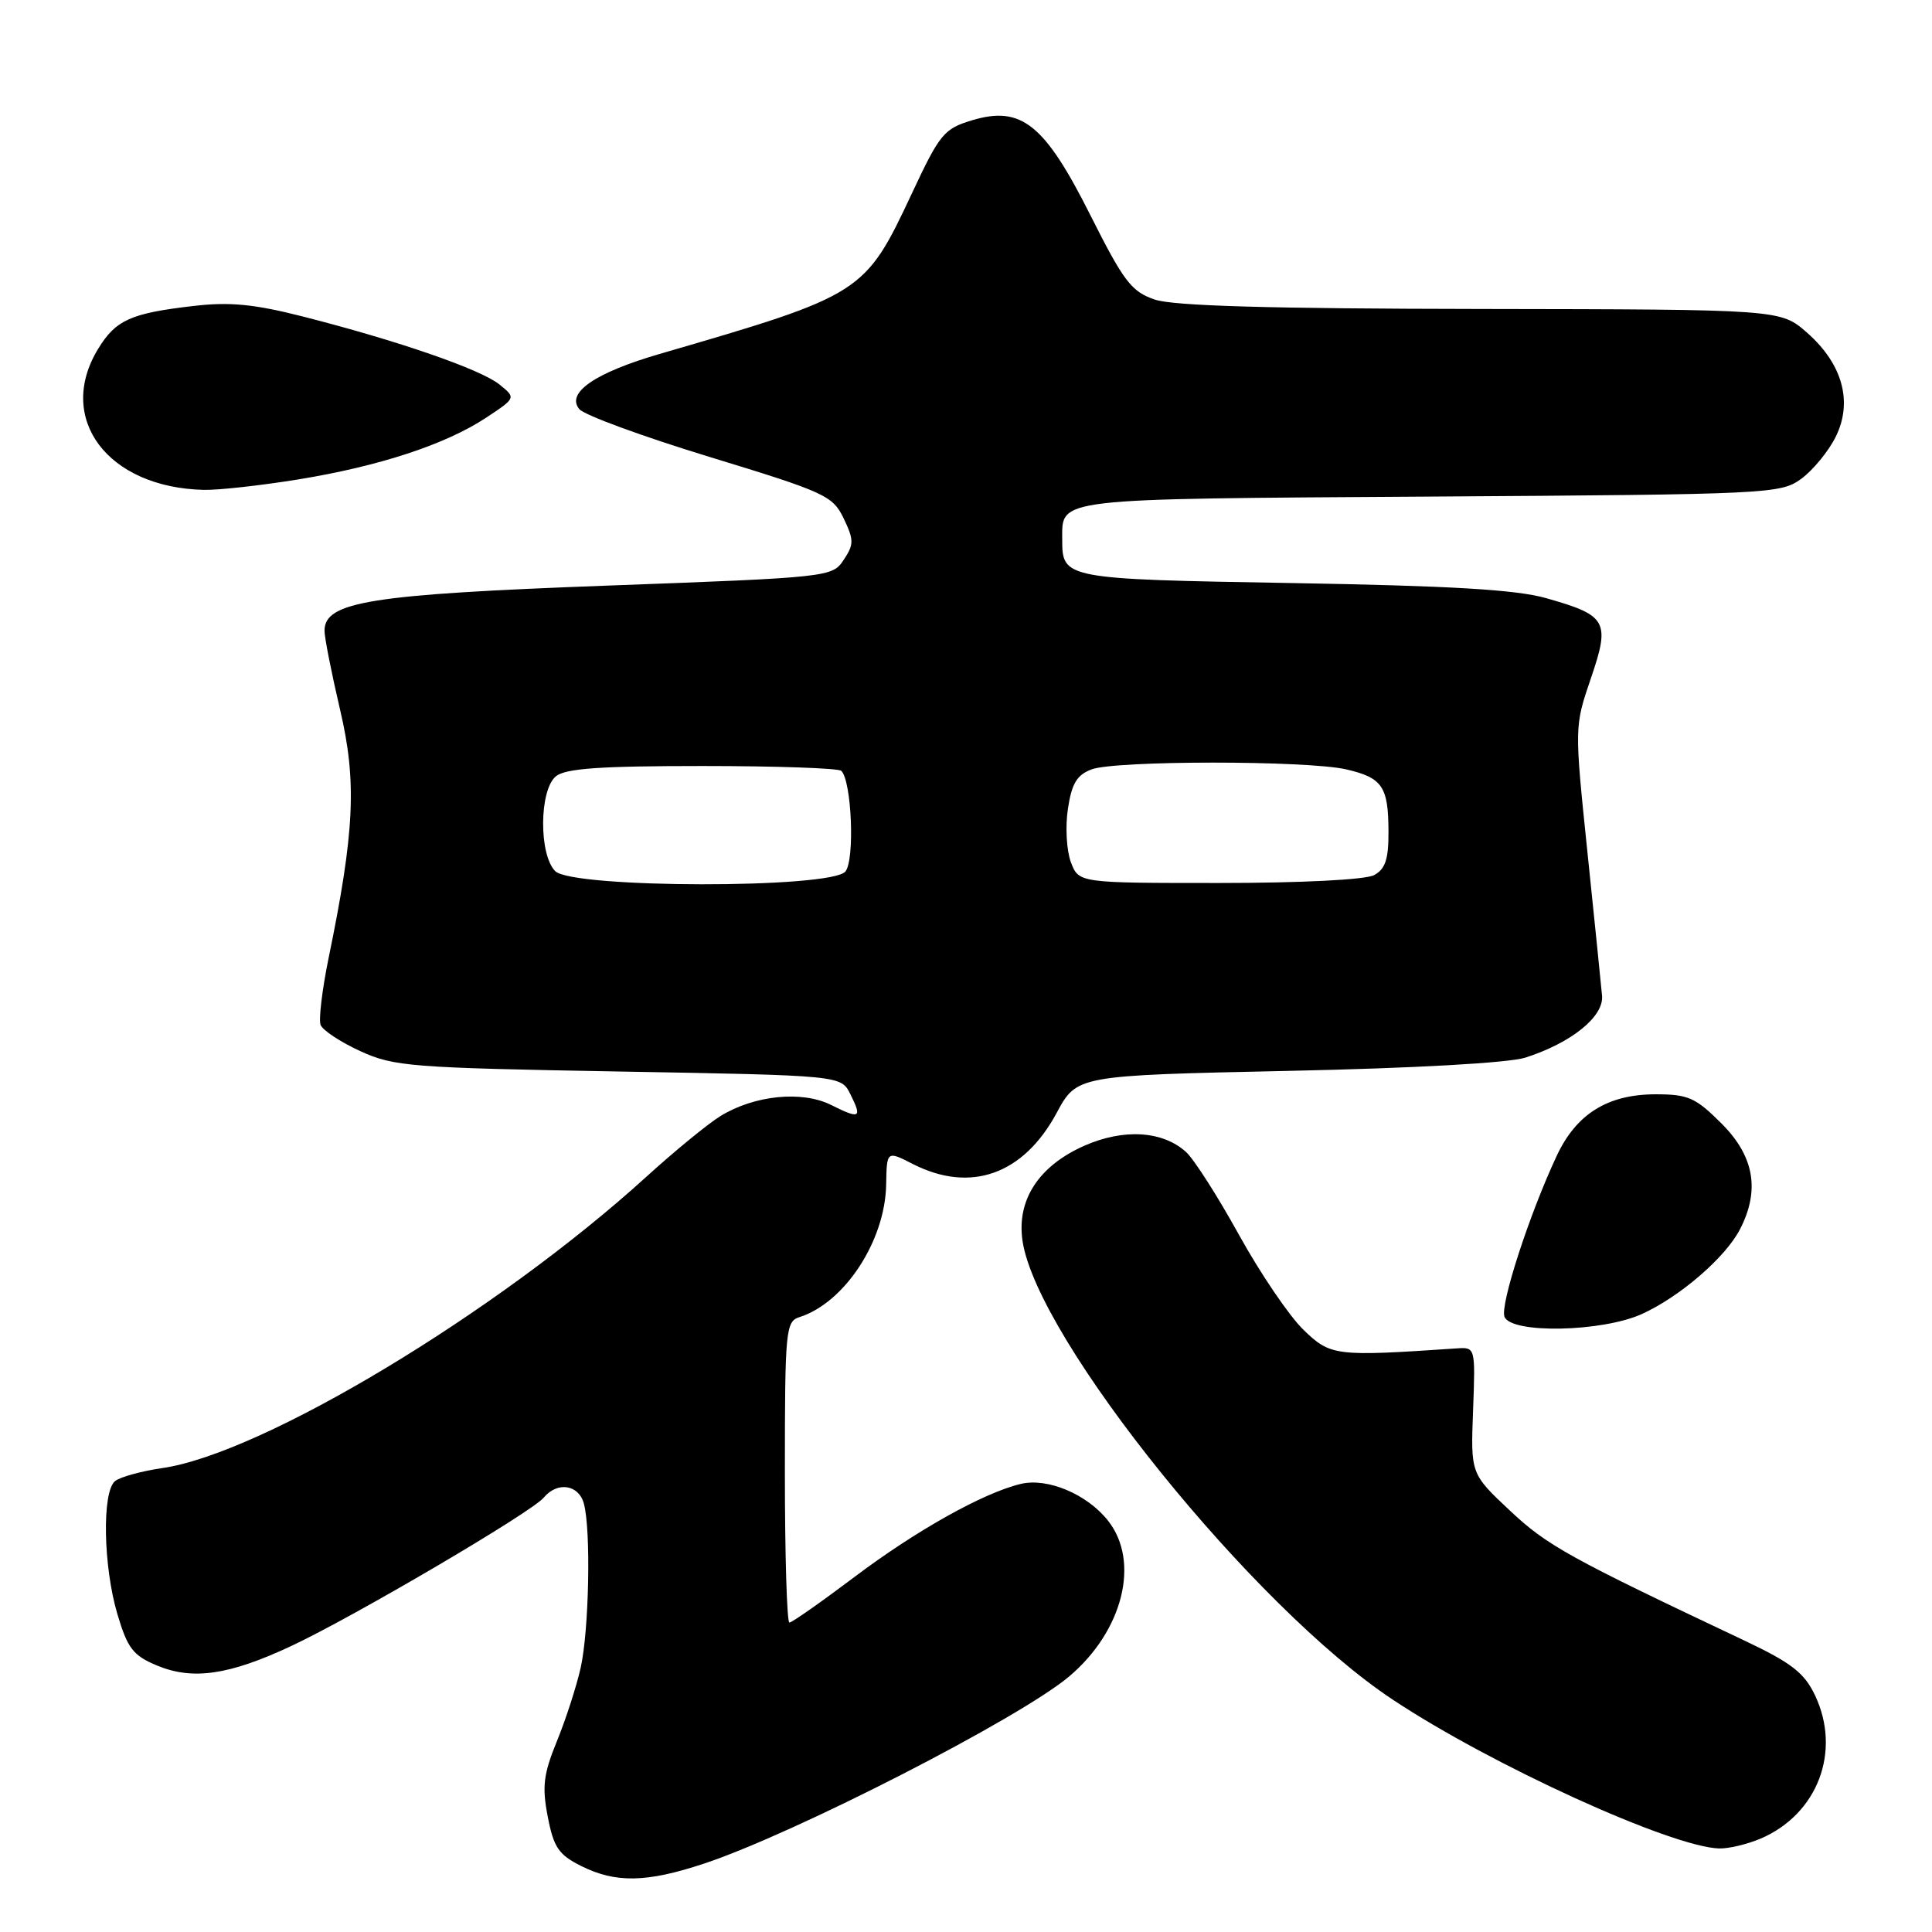 <?xml version="1.0" encoding="UTF-8" standalone="no"?>
<!DOCTYPE svg PUBLIC "-//W3C//DTD SVG 1.1//EN" "http://www.w3.org/Graphics/SVG/1.1/DTD/svg11.dtd" >
<svg xmlns="http://www.w3.org/2000/svg" xmlns:xlink="http://www.w3.org/1999/xlink" version="1.1" viewBox="0 0 256 256">
 <g >
 <path fill="currentColor"
d=" M 93.28 246.94 C 105.26 242.97 135.15 227.65 141.68 222.13 C 148.80 216.11 151.10 206.94 146.83 201.51 C 144.06 197.99 138.80 195.77 135.24 196.63 C 130.28 197.82 121.39 202.80 113.23 208.95 C 108.81 212.28 104.93 215.00 104.60 215.00 C 104.27 215.00 104.00 206.03 104.00 195.07 C 104.00 176.30 104.11 175.10 105.92 174.53 C 111.91 172.63 117.28 164.43 117.42 156.99 C 117.50 152.47 117.50 152.47 120.96 154.24 C 128.60 158.13 135.61 155.64 140.01 147.47 C 142.69 142.50 142.69 142.50 170.60 141.90 C 187.40 141.55 199.94 140.84 202.12 140.14 C 208.23 138.18 212.53 134.70 212.28 131.94 C 212.16 130.60 211.29 122.03 210.34 112.89 C 208.62 96.28 208.62 96.28 210.79 89.91 C 213.39 82.31 212.95 81.54 204.84 79.25 C 200.89 78.13 192.17 77.62 171.28 77.26 C 140.97 76.74 140.75 76.70 140.75 71.50 C 140.75 65.95 139.34 66.12 189.51 65.80 C 234.52 65.51 235.94 65.44 238.68 63.44 C 240.23 62.30 242.28 59.81 243.23 57.90 C 245.54 53.26 244.16 48.23 239.44 44.08 C 235.93 41.00 235.93 41.00 196.22 40.94 C 168.20 40.90 155.47 40.54 153.00 39.69 C 149.92 38.64 148.90 37.30 144.50 28.55 C 138.43 16.46 135.35 13.98 128.83 15.93 C 125.09 17.05 124.53 17.73 120.88 25.52 C 114.60 38.91 114.39 39.05 87.37 46.91 C 78.85 49.39 74.97 52.06 76.76 54.21 C 77.41 55.00 85.22 57.86 94.10 60.57 C 109.33 65.22 110.34 65.68 111.79 68.69 C 113.16 71.56 113.16 72.13 111.79 74.19 C 110.28 76.47 109.90 76.51 80.38 77.60 C 49.05 78.76 43.00 79.73 43.00 83.58 C 43.00 84.50 43.93 89.20 45.06 94.03 C 47.30 103.55 46.99 110.22 43.53 127.00 C 42.69 131.12 42.21 135.09 42.48 135.80 C 42.75 136.52 45.12 138.08 47.74 139.28 C 52.19 141.32 54.43 141.49 81.97 141.98 C 111.44 142.50 111.44 142.50 112.67 144.97 C 114.27 148.17 113.97 148.33 110.10 146.40 C 106.26 144.49 99.96 145.12 95.47 147.88 C 93.84 148.88 89.40 152.51 85.61 155.96 C 65.80 173.96 34.78 192.62 21.50 194.53 C 18.75 194.93 15.94 195.70 15.25 196.25 C 13.50 197.65 13.67 207.53 15.56 213.90 C 16.90 218.41 17.64 219.37 20.78 220.68 C 25.52 222.66 30.33 221.97 38.56 218.12 C 46.84 214.25 70.44 200.38 72.04 198.45 C 73.85 196.27 76.69 196.70 77.37 199.25 C 78.32 202.78 78.05 216.04 76.94 221.00 C 76.38 223.47 74.97 227.85 73.79 230.72 C 72.01 235.09 71.81 236.73 72.58 240.72 C 73.36 244.78 74.02 245.76 77.00 247.25 C 81.58 249.54 85.68 249.46 93.28 246.94 Z  M 233.28 243.63 C 240.85 240.40 244.02 232.06 240.50 224.64 C 239.08 221.65 237.39 220.34 231.14 217.38 C 207.86 206.38 205.00 204.79 200.08 200.17 C 194.87 195.28 194.87 195.28 195.19 186.89 C 195.50 178.50 195.50 178.50 193.00 178.67 C 176.92 179.76 176.31 179.69 172.70 176.19 C 170.83 174.38 166.99 168.72 164.17 163.62 C 161.36 158.53 158.20 153.58 157.15 152.64 C 154.05 149.83 148.87 149.52 143.67 151.82 C 137.62 154.50 134.69 159.02 135.49 164.43 C 137.44 177.47 166.13 213.02 184.56 225.22 C 197.63 233.89 221.40 244.72 227.78 244.93 C 229.04 244.97 231.51 244.38 233.28 243.63 Z  M 217.57 174.11 C 222.60 171.82 228.63 166.62 230.55 162.90 C 233.23 157.72 232.45 153.21 228.12 148.88 C 224.67 145.43 223.69 145.00 219.37 145.00 C 213.03 145.01 208.88 147.59 206.28 153.14 C 202.65 160.88 198.75 172.90 199.35 174.47 C 200.22 176.75 212.28 176.51 217.57 174.11 Z  M 39.50 63.53 C 50.25 61.78 59.06 58.89 64.44 55.33 C 68.38 52.72 68.38 52.72 66.17 50.94 C 63.71 48.95 52.77 45.16 40.17 41.95 C 33.70 40.30 30.45 39.98 25.67 40.54 C 17.33 41.50 15.34 42.39 13.00 46.23 C 7.38 55.45 14.24 64.61 27.00 64.91 C 28.93 64.96 34.55 64.33 39.50 63.53 Z  M 73.57 115.43 C 71.39 113.25 71.45 104.70 73.65 102.87 C 74.92 101.82 79.48 101.50 93.07 101.50 C 102.84 101.50 111.12 101.79 111.48 102.14 C 112.86 103.53 113.28 113.95 112.02 115.48 C 110.12 117.77 75.87 117.72 73.57 115.43 Z  M 141.90 114.25 C 141.33 112.74 141.14 109.56 141.50 107.20 C 142.00 103.84 142.68 102.69 144.63 101.95 C 147.80 100.75 173.21 100.75 178.40 101.95 C 183.18 103.06 183.97 104.22 183.98 110.21 C 184.00 113.86 183.56 115.16 182.07 115.96 C 180.93 116.57 172.44 117.00 161.54 117.00 C 142.95 117.00 142.95 117.00 141.90 114.25 Z "/>
</g>
</svg>